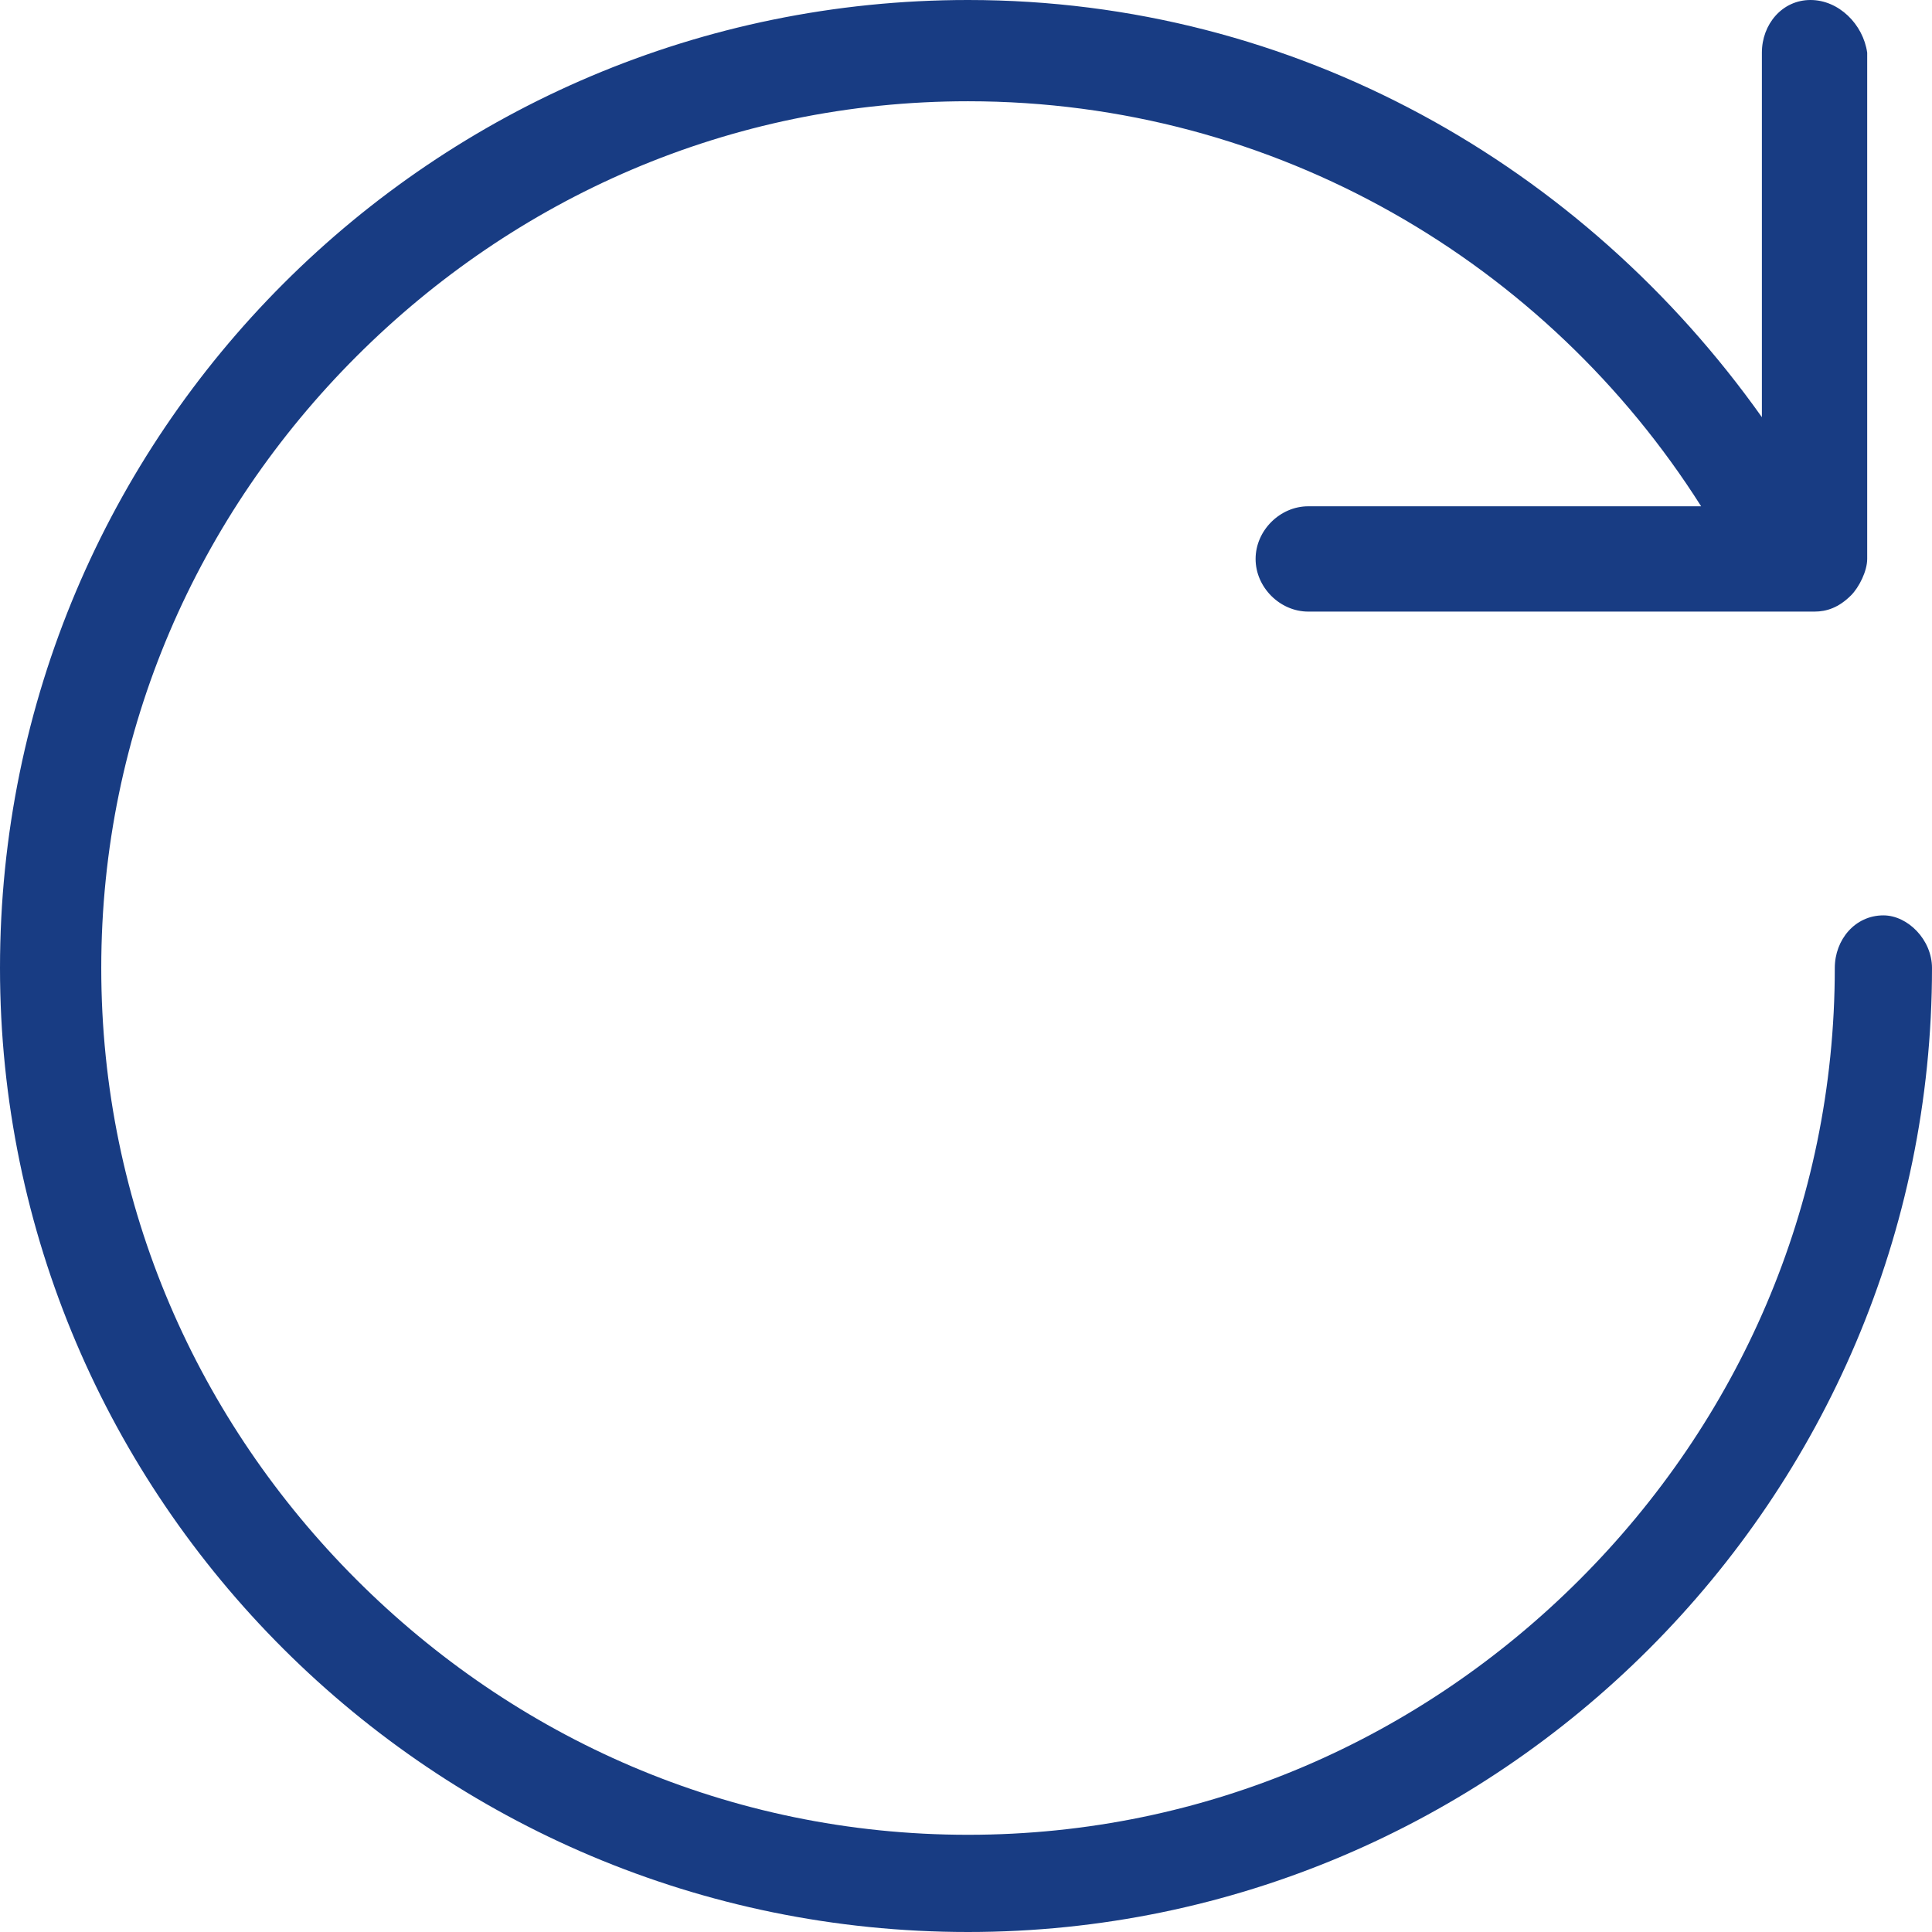 <svg xmlns="http://www.w3.org/2000/svg" viewBox="0 0 47.7 47.7"><style>.starrowc0{fill:#183C83;}</style><path d="M46.5 22.6c-.7 0-1.2.6-1.2 1.3 0 5.9-2.4 11.2-6.3 15.1-3.9 3.9-9.2 6.3-15.1 6.3S12.7 42.9 8.8 39c-3.9-3.9-6.3-9.2-6.3-15.1S4.9 12.7 8.8 8.8c3.9-3.9 9.2-6.3 15.1-6.3 7.6 0 14.3 4 18.1 10h-9.7c-.7 0-1.3.6-1.3 1.3 0 .7.6 1.3 1.3 1.3h12.5c.3 0 .6-.1.9-.4.2-.2.4-.6.4-.9V1.3C46 .6 45.4 0 44.7 0s-1.2.6-1.2 1.3v9C39.1 4.1 32 0 23.9 0 10.7 0 0 10.7 0 23.9 0 37 10.7 47.7 23.9 47.7 37 47.7 47.7 37 47.7 23.9c0-.7-.6-1.3-1.2-1.3z" class="starrowc0"/></svg>